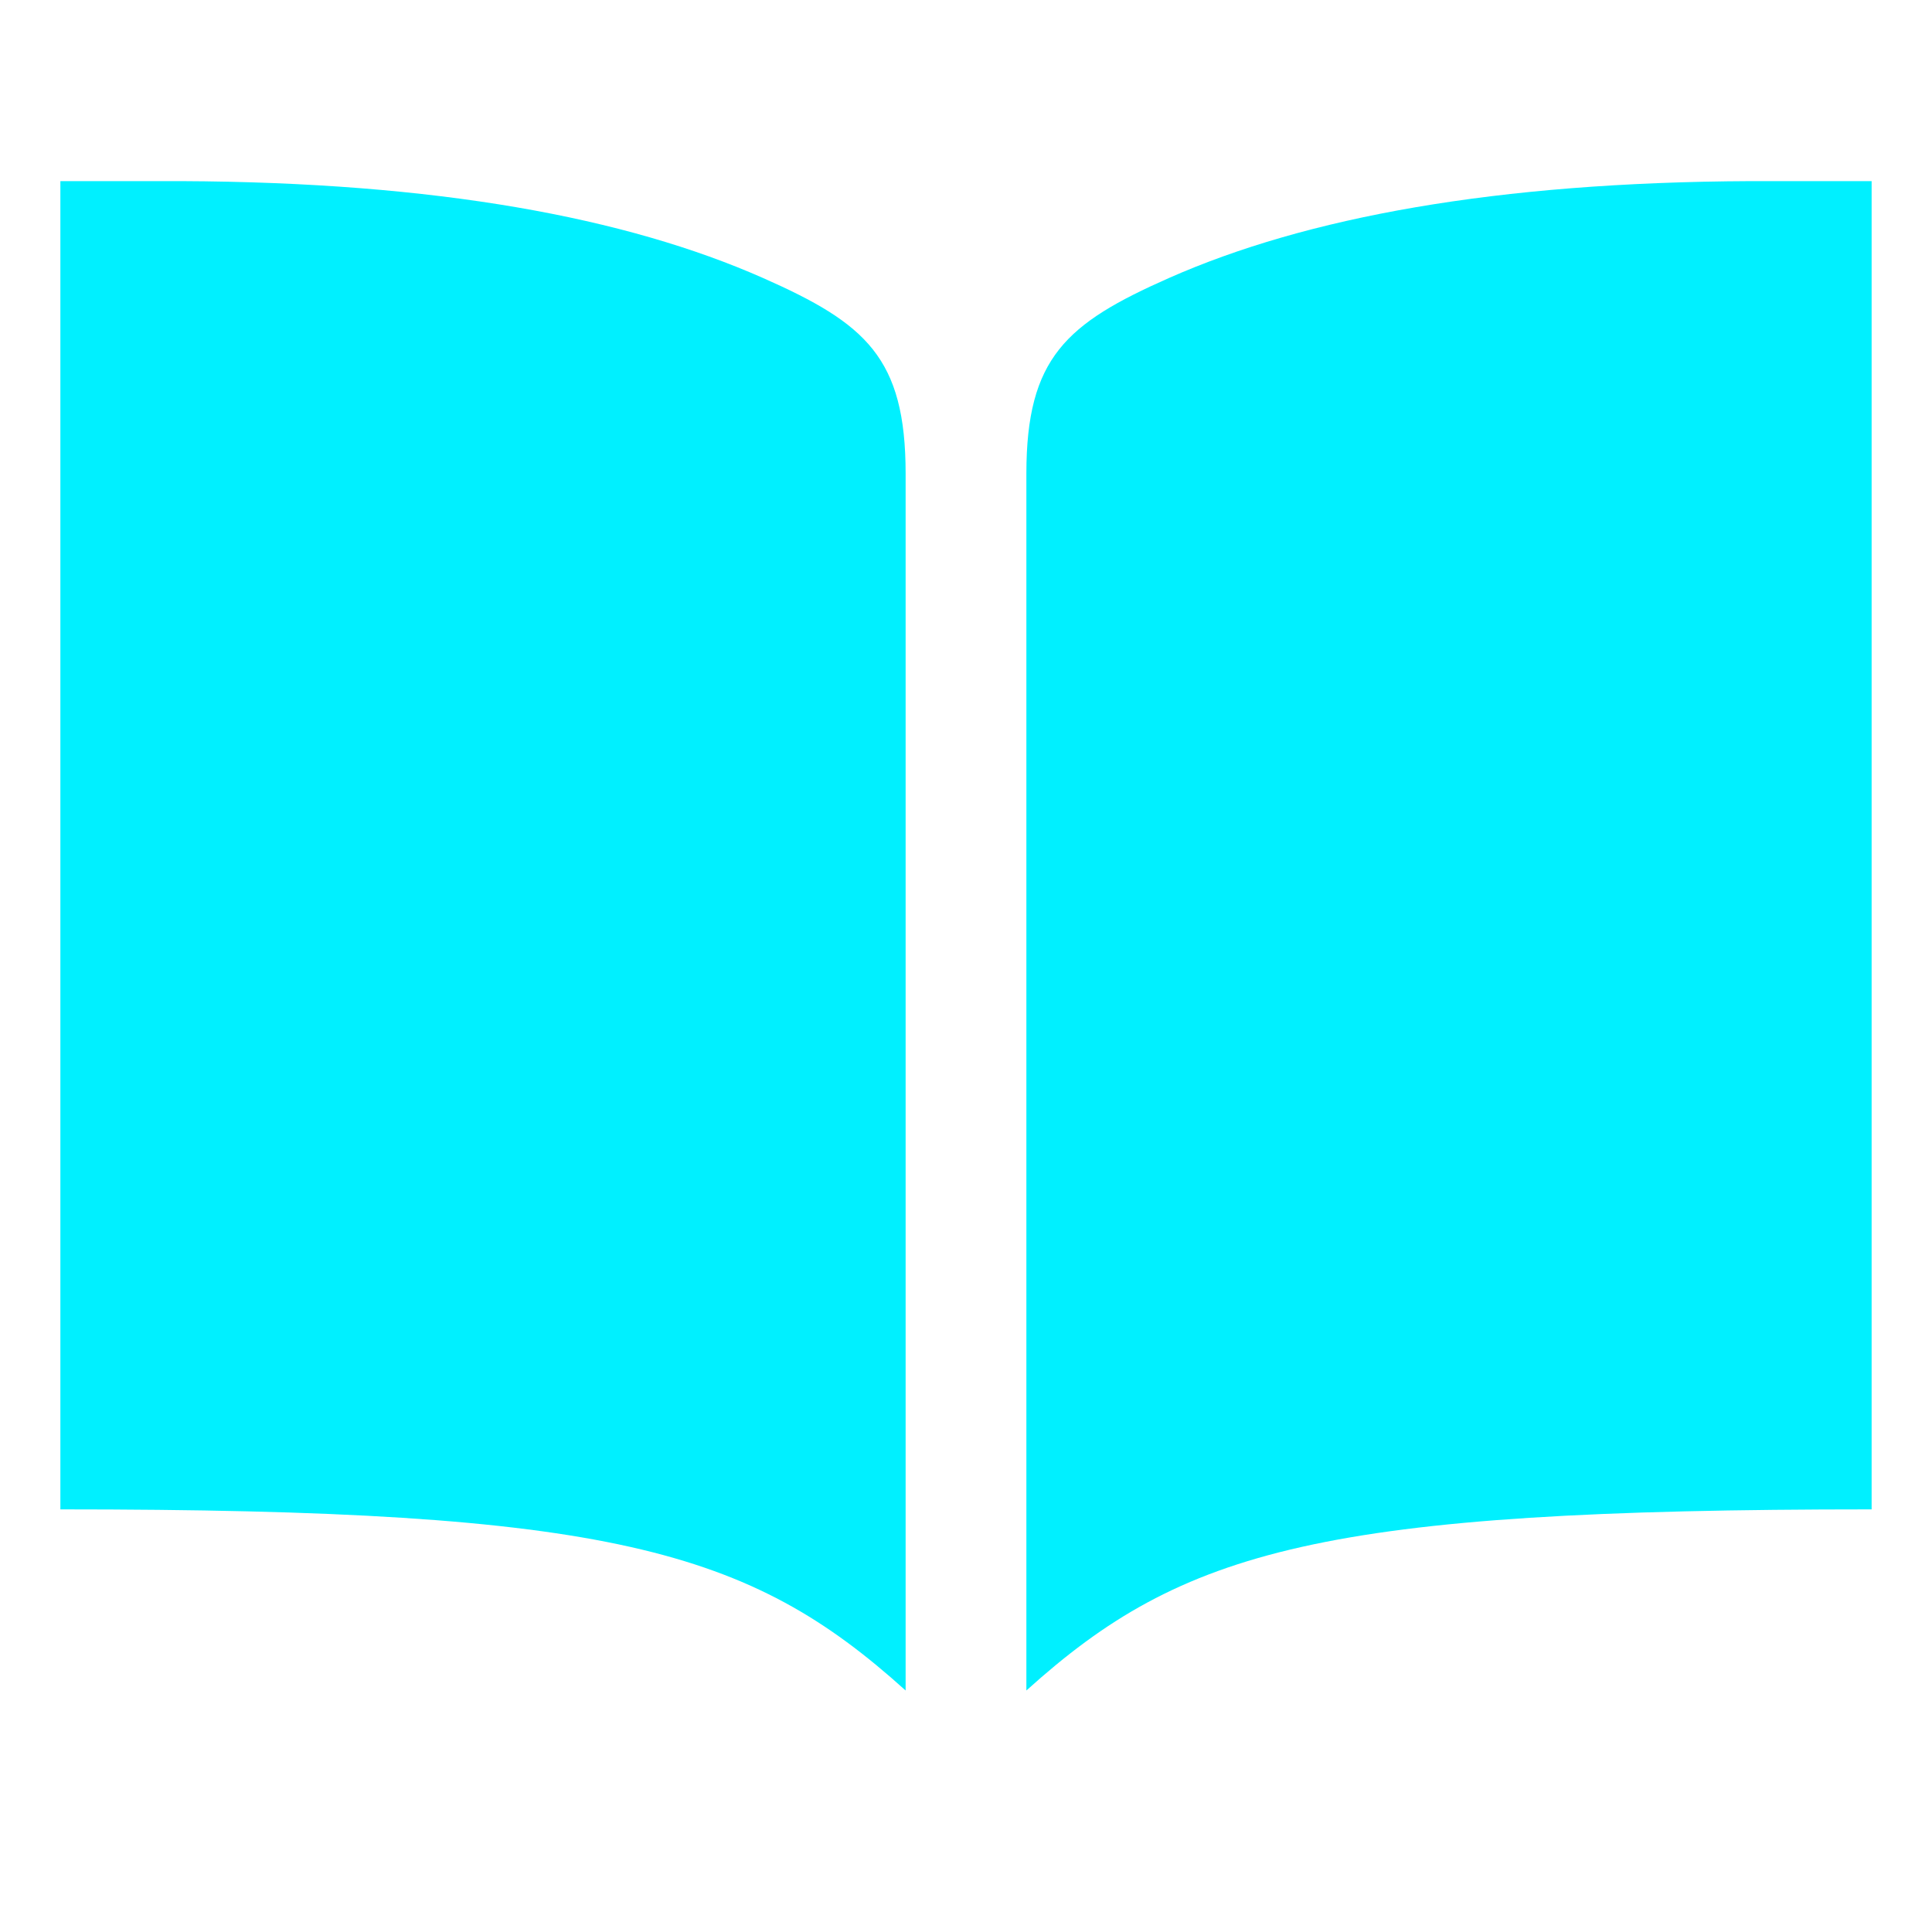 <?xml version="1.0" encoding="utf-8" ?>
<svg xmlns="http://www.w3.org/2000/svg" xmlns:xlink="http://www.w3.org/1999/xlink" width="48" height="48" viewBox="0 0 48 48">
	<defs>
		<clipPath id="clipPath7007487550">
			<path d="M0 0L48 0L48 48L0 48L0 0Z" fill-rule="nonzero" transform="matrix(1 0 0 1 0 0)"/>
		</clipPath>
	</defs>
	<g clip-path="url(#clipPath7007487550)">
		<defs>
			<clipPath id="clipPath7997328212">
				<path d="M0 0L48 0L48 48L0 48L0 0Z" fill-rule="nonzero" transform="matrix(1 0 0 1 -0 -0)"/>
			</clipPath>
		</defs>
		<g clip-path="url(#clipPath7997328212)">
			<path d="M42 0C35.662 0.027 30.95 0.9 27.54 2.408C24.996 3.533 24 4.385 24 7.268L24 37.5C27.897 33.984 31.356 33 45 33L45 0L42 0ZM3 0C9.338 0.027 14.05 0.9 17.46 2.408C20.004 3.533 21 4.385 21 7.268L21 37.5C17.103 33.984 13.644 33 0 33L0 0L3 0Z" fill-rule="nonzero" transform="matrix(1 0 0 1 1.5 4.5)" fill="rgb(0, 240, 255)"/>
		</g>
	</g>
</svg>
